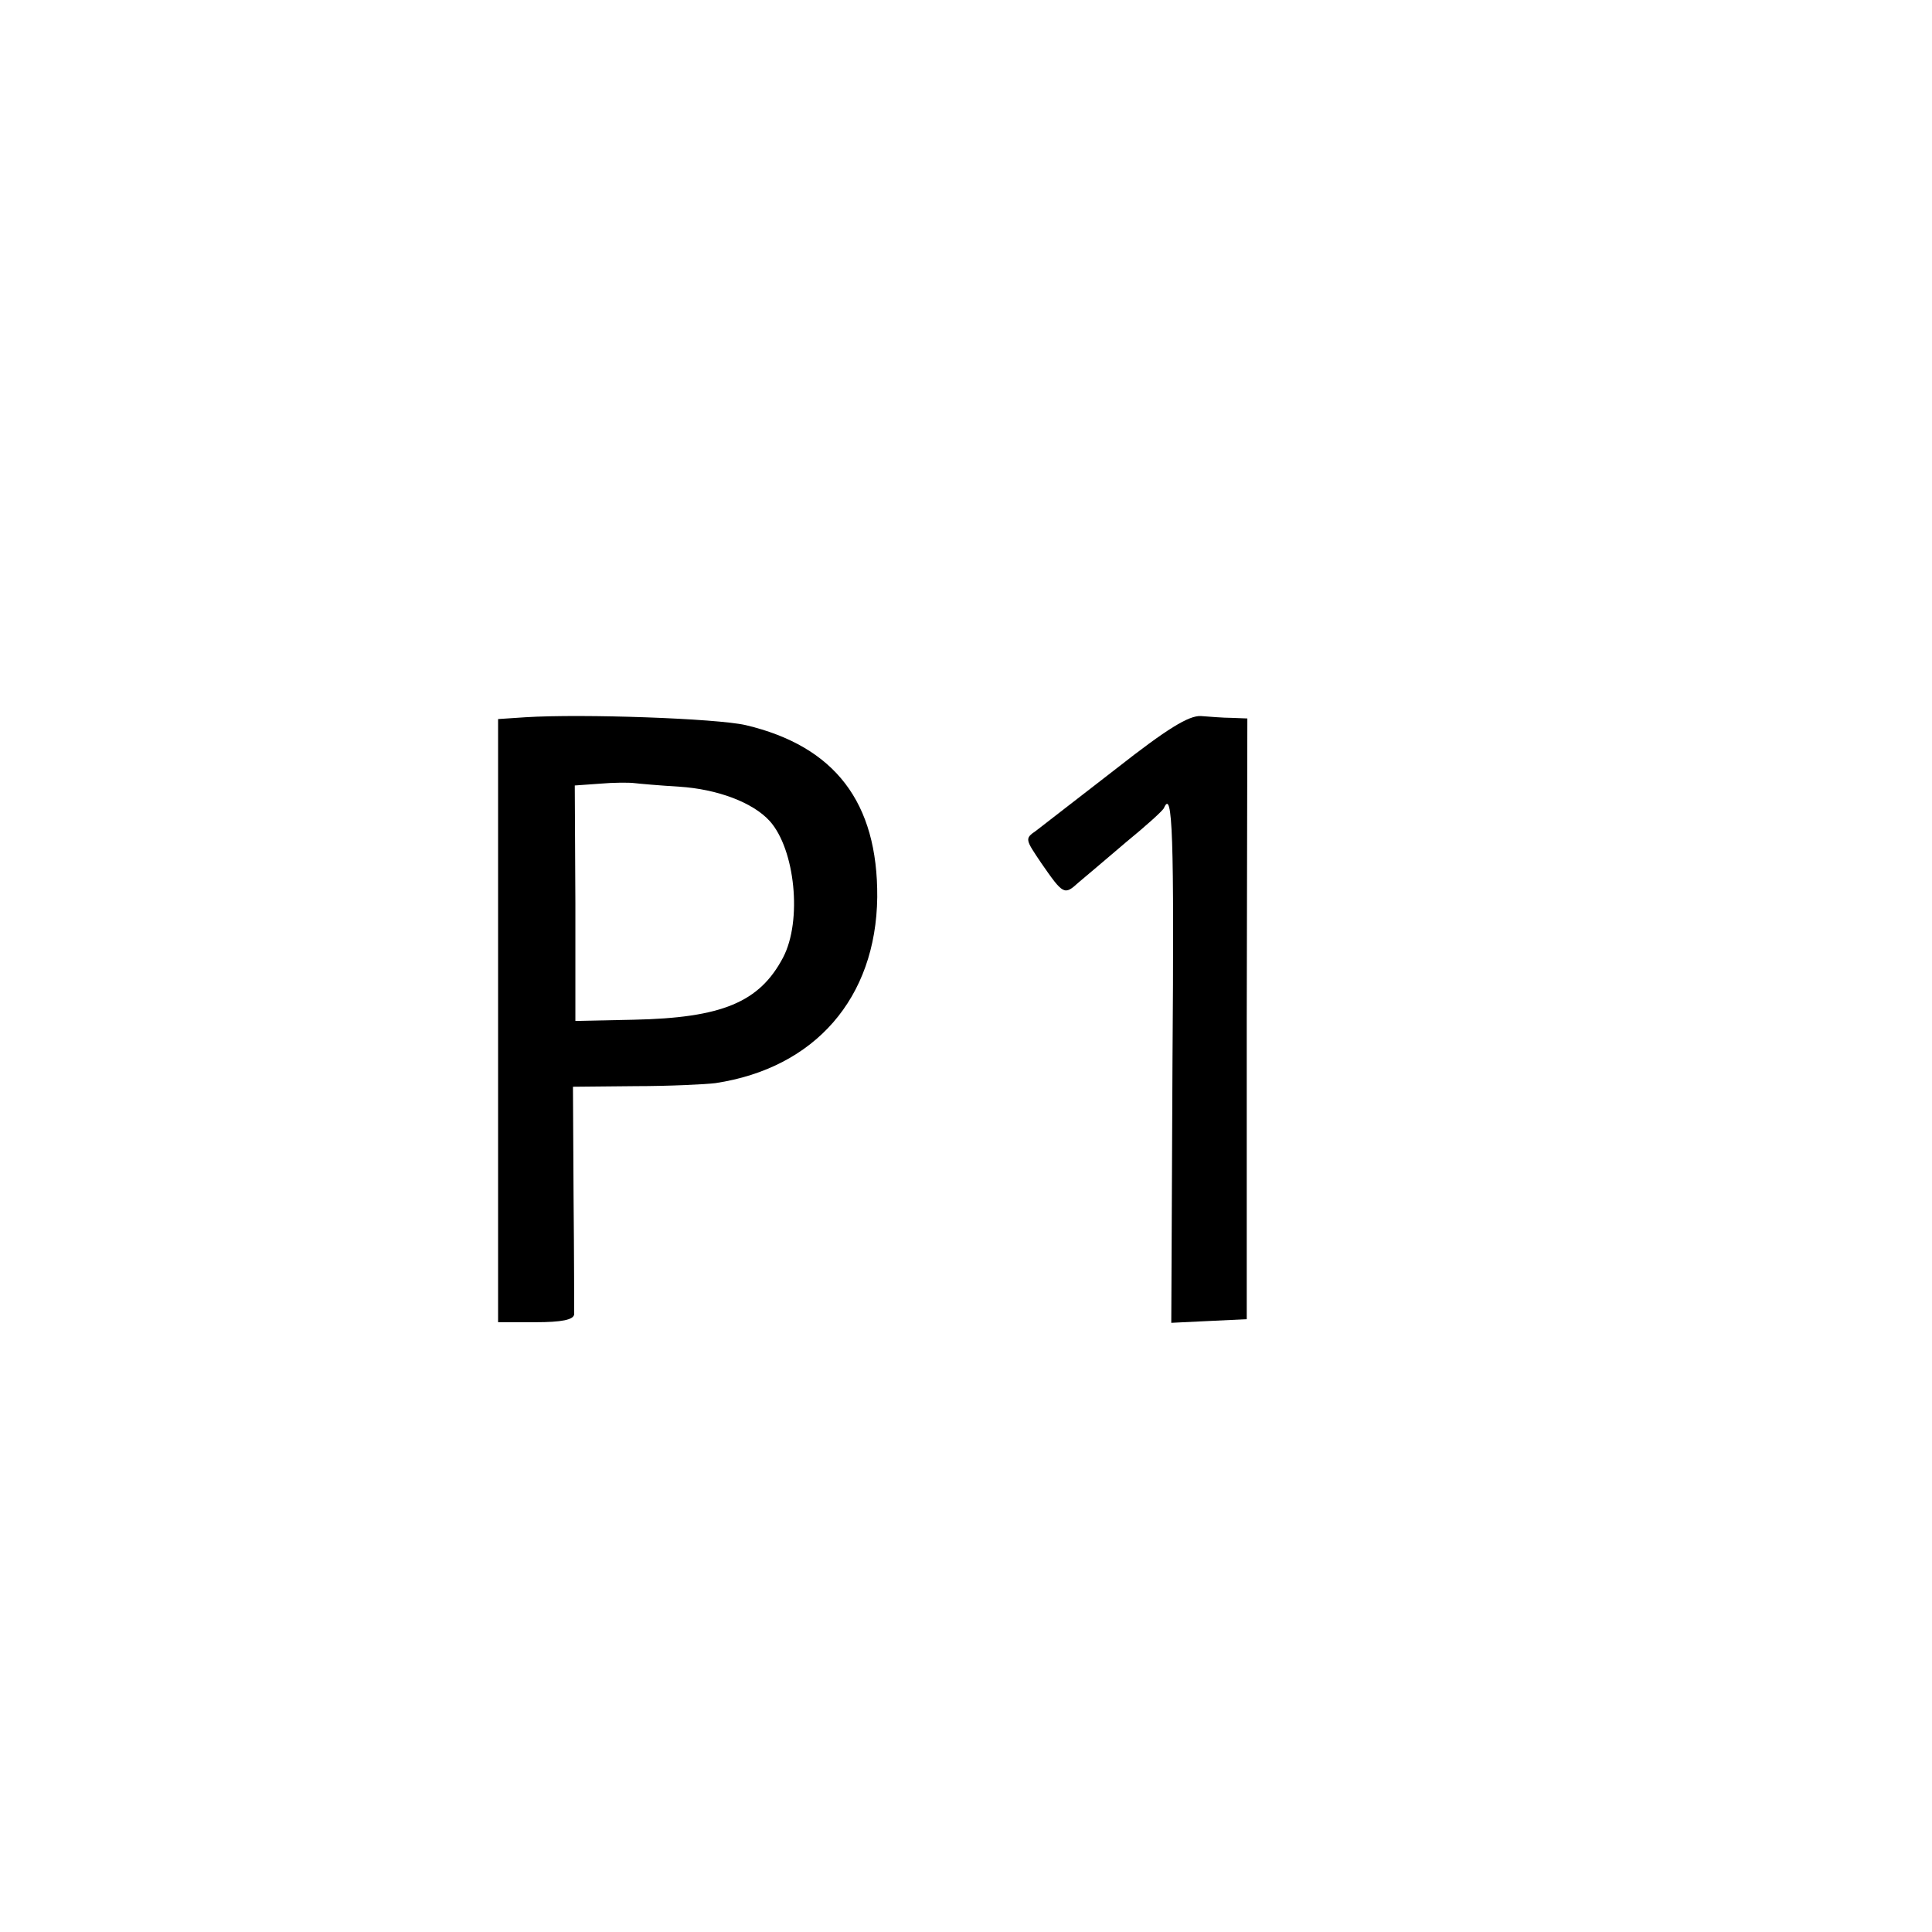 <?xml version="1.0" standalone="no"?>
<!DOCTYPE svg PUBLIC "-//W3C//DTD SVG 20010904//EN"
 "http://www.w3.org/TR/2001/REC-SVG-20010904/DTD/svg10.dtd">
<svg version="1.0" xmlns="http://www.w3.org/2000/svg"
 width="16pt" height="16pt" viewBox="0 0 16 16"
 preserveAspectRatio="xMidYMid meet">
<g transform="translate(0,16) scale(0.005,-0.005)"
fill="#000000" stroke="none">
<path d="M870 2012 l-45 -3 0 -499 0 -500 62 0 c43 0 63 4 64 13 0 6 0 94 -1
195 l-1 182 103 1 c57 0 117 3 133 5 165 25 266 141 268 308 1 157 -70 250
-218 285 -48 11 -270 19 -365 13z m255 -115 c63 -4 122 -26 150 -57 42 -47 54
-165 22 -226 -39 -74 -101 -100 -248 -103 l-96 -2 0 195 -1 195 42 3 c22 2 48
2 56 1 8 -1 42 -4 75 -6z"/>
<path d="M1849 1927 c-63 -49 -123 -95 -133 -103 -19 -13 -18 -14 9 -54 36
-52 38 -53 61 -32 11 9 46 39 79 67 33 27 62 53 63 57 14 32 17 -44 14 -422
l-2 -431 62 3 63 3 0 498 1 497 -26 1 c-14 0 -37 2 -51 3 -20 1 -56 -21 -140
-87z"/>
</g>
</svg>
